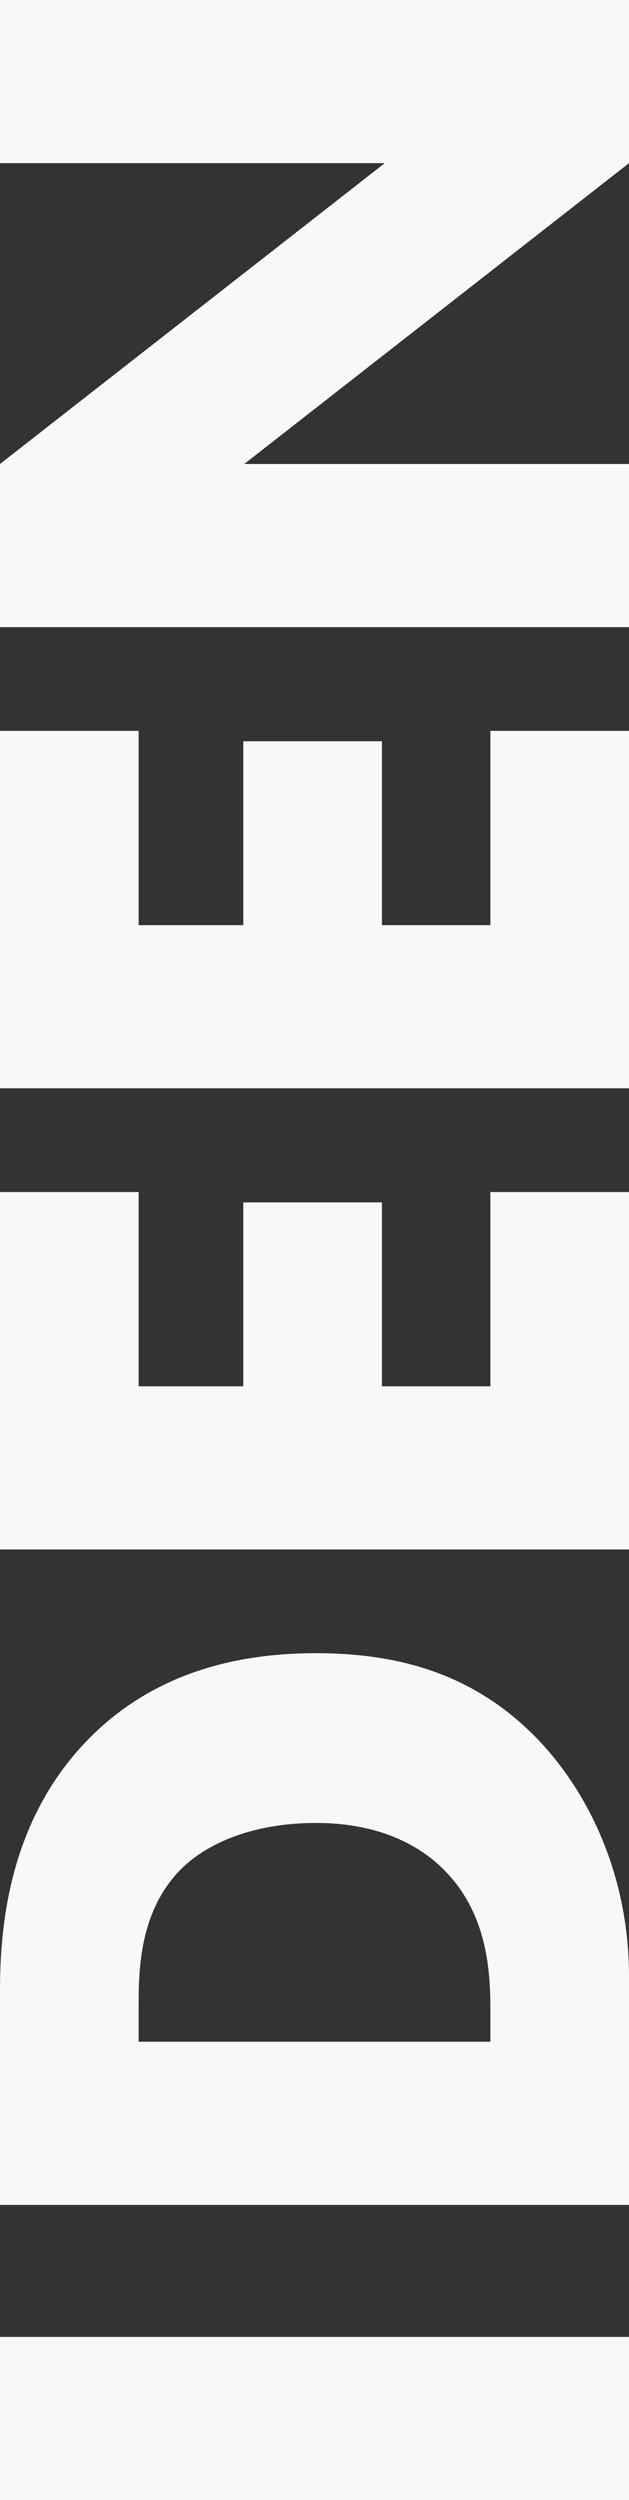<svg xmlns="http://www.w3.org/2000/svg" width="100.05" height="397.65" viewBox="0 0 100.05 397.65">
  <rect x="0" y="0" width="100.05" height="397.65" fill="#333333" stroke="none"/>
  <path id="Pfad_145" data-name="Pfad 145" d="M-198.825-100.05V0h25.95V-100.05ZM-115.575,0c17.1,0,30.45-7.2,38.4-15.15,9.75-9.75,13.05-21.45,13.05-34.65,0-10.8-2.25-25.2-13.95-36.45-12.9-12.45-29.7-13.8-39.75-13.8h-34.05V0Zm-10.35-78h6.3c6.45,0,14.55.6,20.7,6.3,4.95,4.65,7.8,12.6,7.8,21.9,0,11.1-4.35,17.4-7.65,20.55-6.75,6.6-15.6,7.2-21.9,7.2h-5.25ZM9.225-100.05h-56.85V0H9.225V-22.05h-30.9V-39.3H7.575V-61.35h-29.25V-78h30.9Zm73.35,0H25.725V0h56.85V-22.05h-30.9V-39.3h29.25V-61.35H51.675V-78h30.9ZM125.025,0V-61.2L172.875,0h25.95V-100.05h-25.95v61.2l-47.85-61.2H99.075V0Z" transform="translate(100.05 198.825) rotate(-90)" fill="#f8f8f8"/>
</svg>
